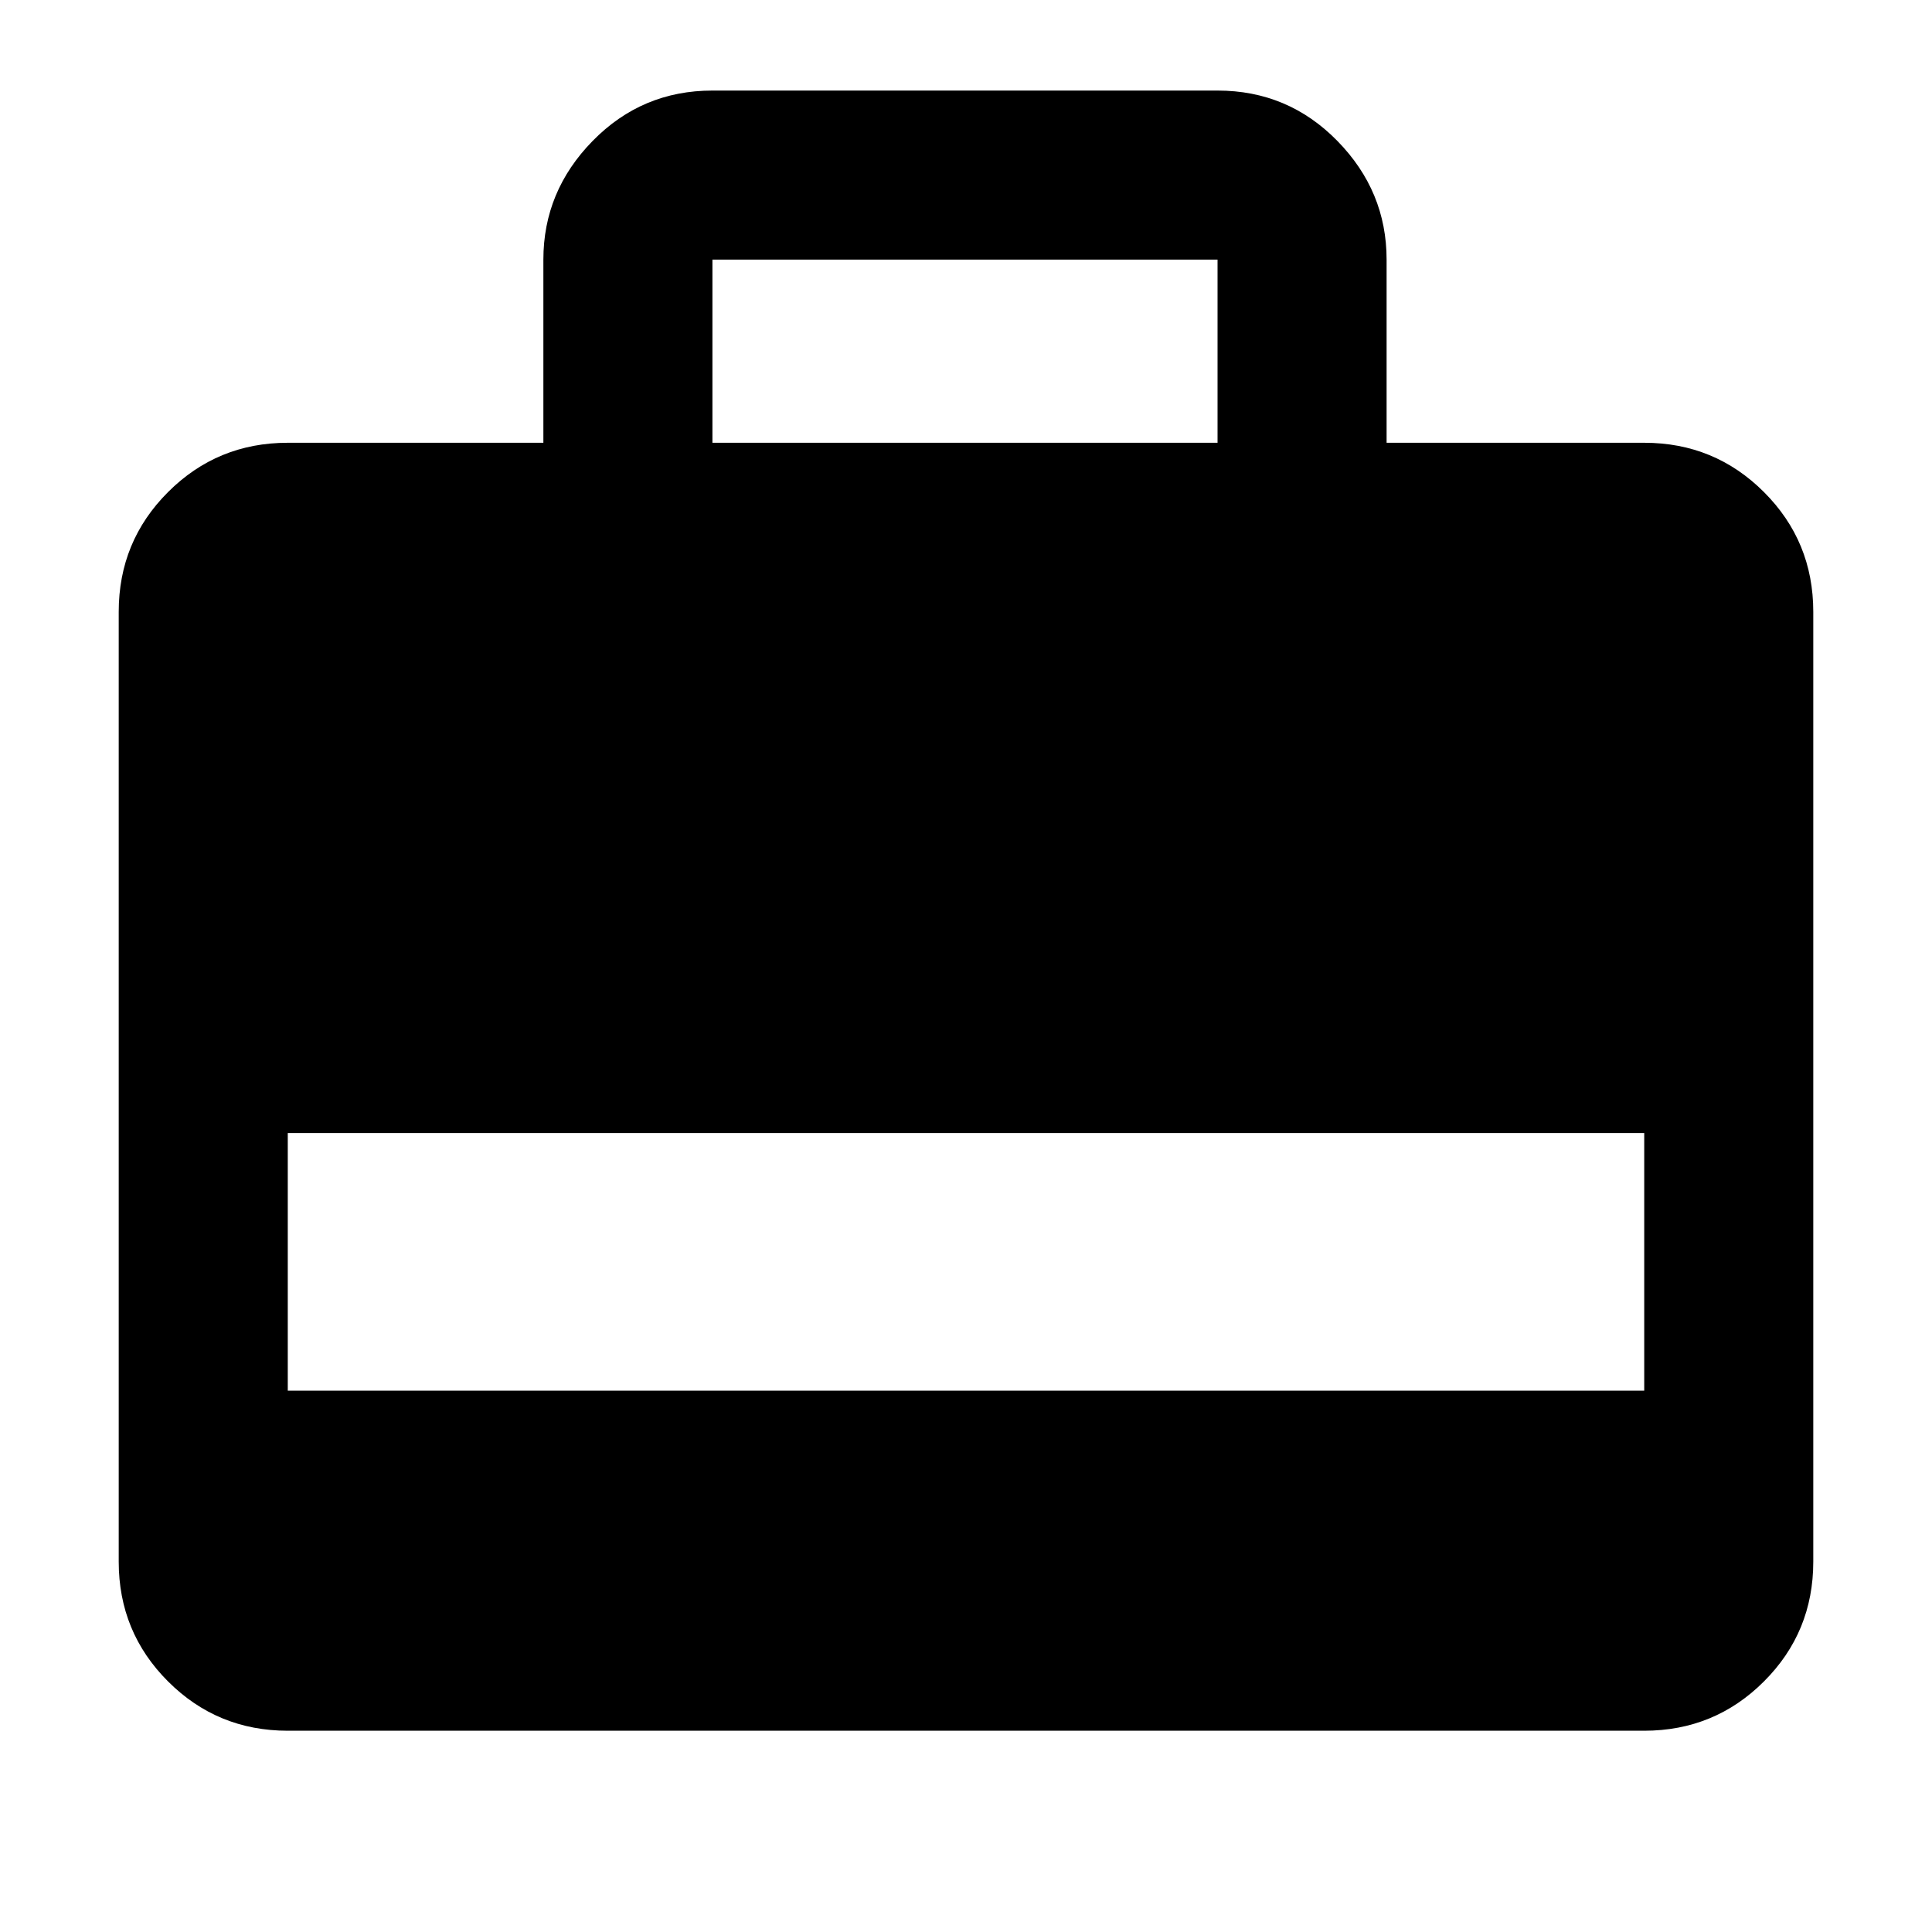 <svg xmlns="http://www.w3.org/2000/svg" height="40" width="40"><path d="M11.25 9.167V5.375Q11.25 3.958 12.271 2.917Q13.292 1.875 14.75 1.875H25.208Q26.667 1.875 27.688 2.917Q28.708 3.958 28.708 5.375V9.167H34.042Q35.5 9.167 36.521 10.188Q37.542 11.208 37.542 12.667V32.333Q37.542 33.792 36.521 34.812Q35.5 35.833 34.042 35.833H5.958Q4.5 35.833 3.479 34.812Q2.458 33.792 2.458 32.333V12.667Q2.458 11.208 3.479 10.188Q4.5 9.167 5.958 9.167ZM14.75 9.167H25.208V5.375Q25.208 5.375 25.208 5.375Q25.208 5.375 25.208 5.375H14.75Q14.75 5.375 14.75 5.375Q14.75 5.375 14.75 5.375ZM5.958 28.792H34.042V23.458H5.958Z"/></svg>
